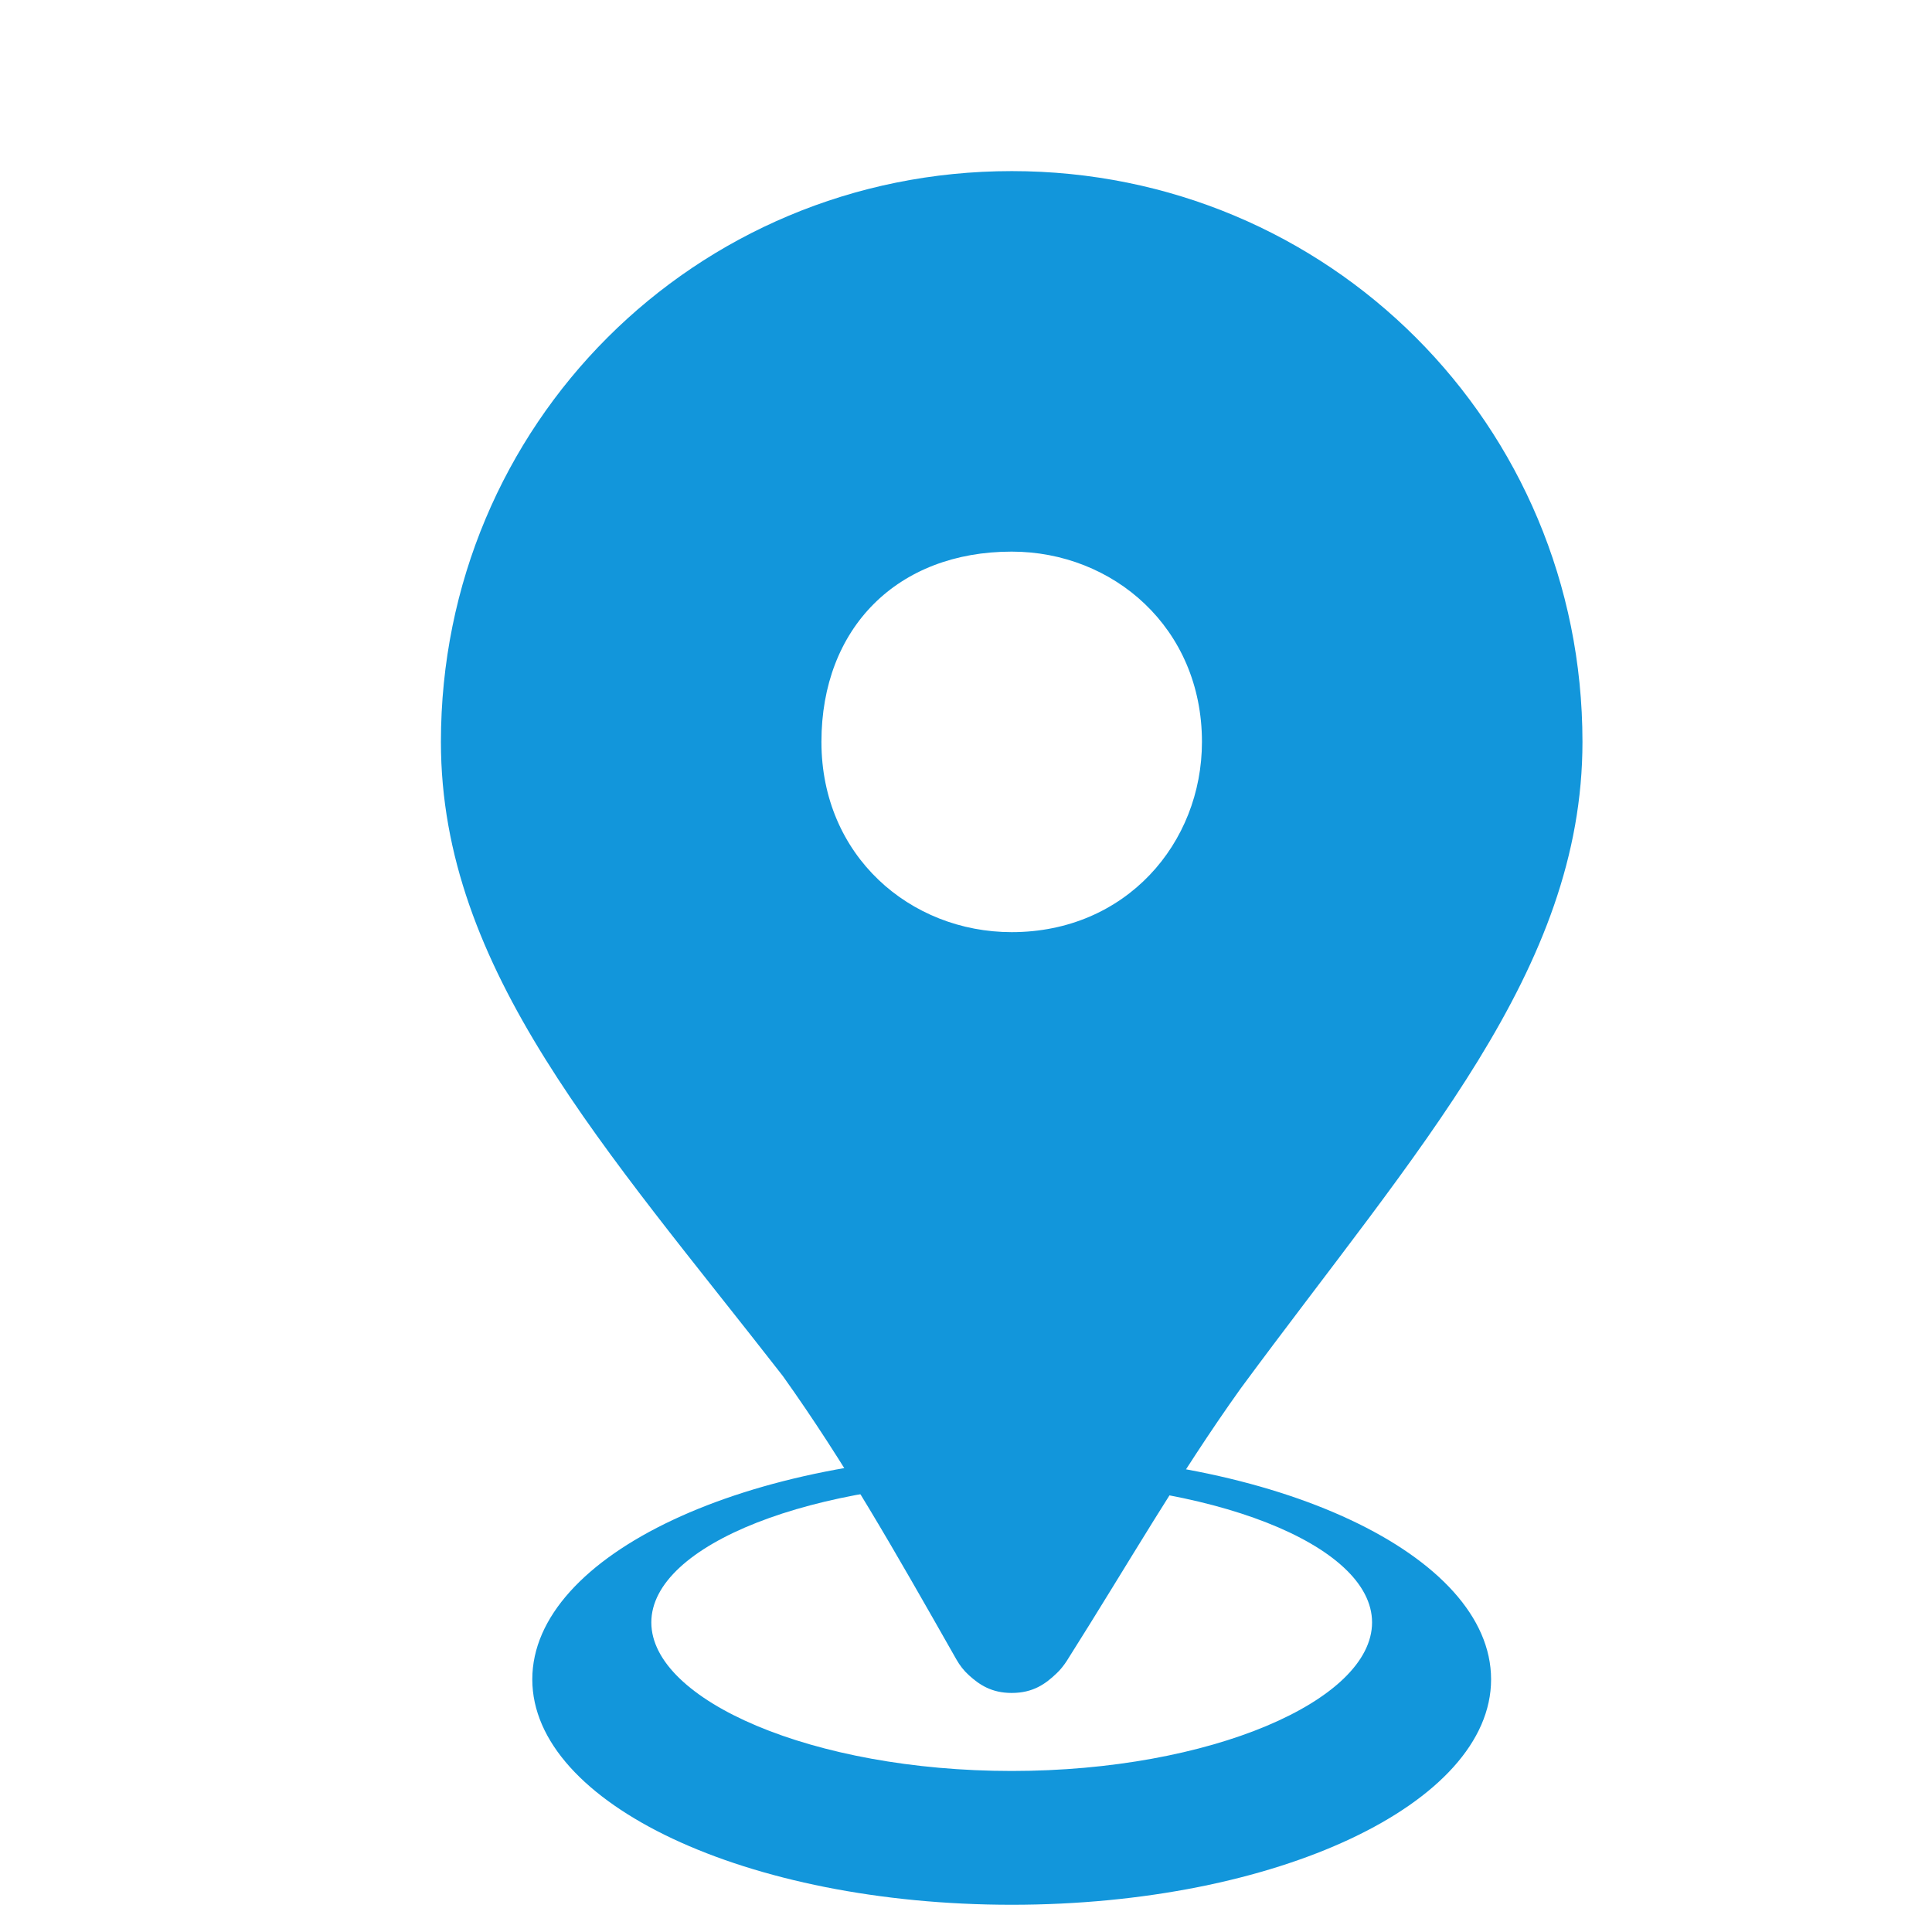 <?xml version="1.0" standalone="no"?><!DOCTYPE svg PUBLIC "-//W3C//DTD SVG 1.1//EN" "http://www.w3.org/Graphics/SVG/1.1/DTD/svg11.dtd"><svg t="1672206472289" class="icon" viewBox="0 0 1024 1024" version="1.1" xmlns="http://www.w3.org/2000/svg" p-id="4292" xmlns:xlink="http://www.w3.org/1999/xlink" width="32" height="32"><path d="M536.217 90.69c-168.027 0-302.524 134.497-302.524 302.524 0 120.961 87.056 215.095 181.191 336.055 32.786 45.949 58.866 91.9 92.023 150.268 1.74 3.105 3.974 5.961 6.582 8.321 5.588 5.091 12.047 9.438 22.726 9.438v0c11.425 0 18.007-4.844 23.844-10.432 1.986-1.862 3.726-4.098 5.217-6.334 33.158-52.409 59.362-98.481 92.273-144.556 94.135-127.666 181.191-221.801 181.191-342.761 0-168.027-134.497-302.524-302.524-302.524v0zM536.217 494.055c-53.774 0-100.842-40.362-100.842-100.842s40.362-100.842 100.842-100.842c53.774 0 100.842 40.362 100.842 100.842 0 53.774-40.362 100.842-100.842 100.842v0z" p-id="4293" fill="#1296db"></path><path d="M536.217 770.624c-140.334 0-254.091 53.525-254.091 119.47s113.757 119.47 254.091 119.47 254.091-53.525 254.091-119.47-113.757-119.47-254.091-119.47zM536.217 938.651c-105.561 0-191.003-37.505-191.003-78.735s85.566-74.886 191.003-74.886 191.003 33.532 191.003 74.886-85.566 78.735-191.003 78.735z" p-id="4294" fill="#1296db"></path></svg>